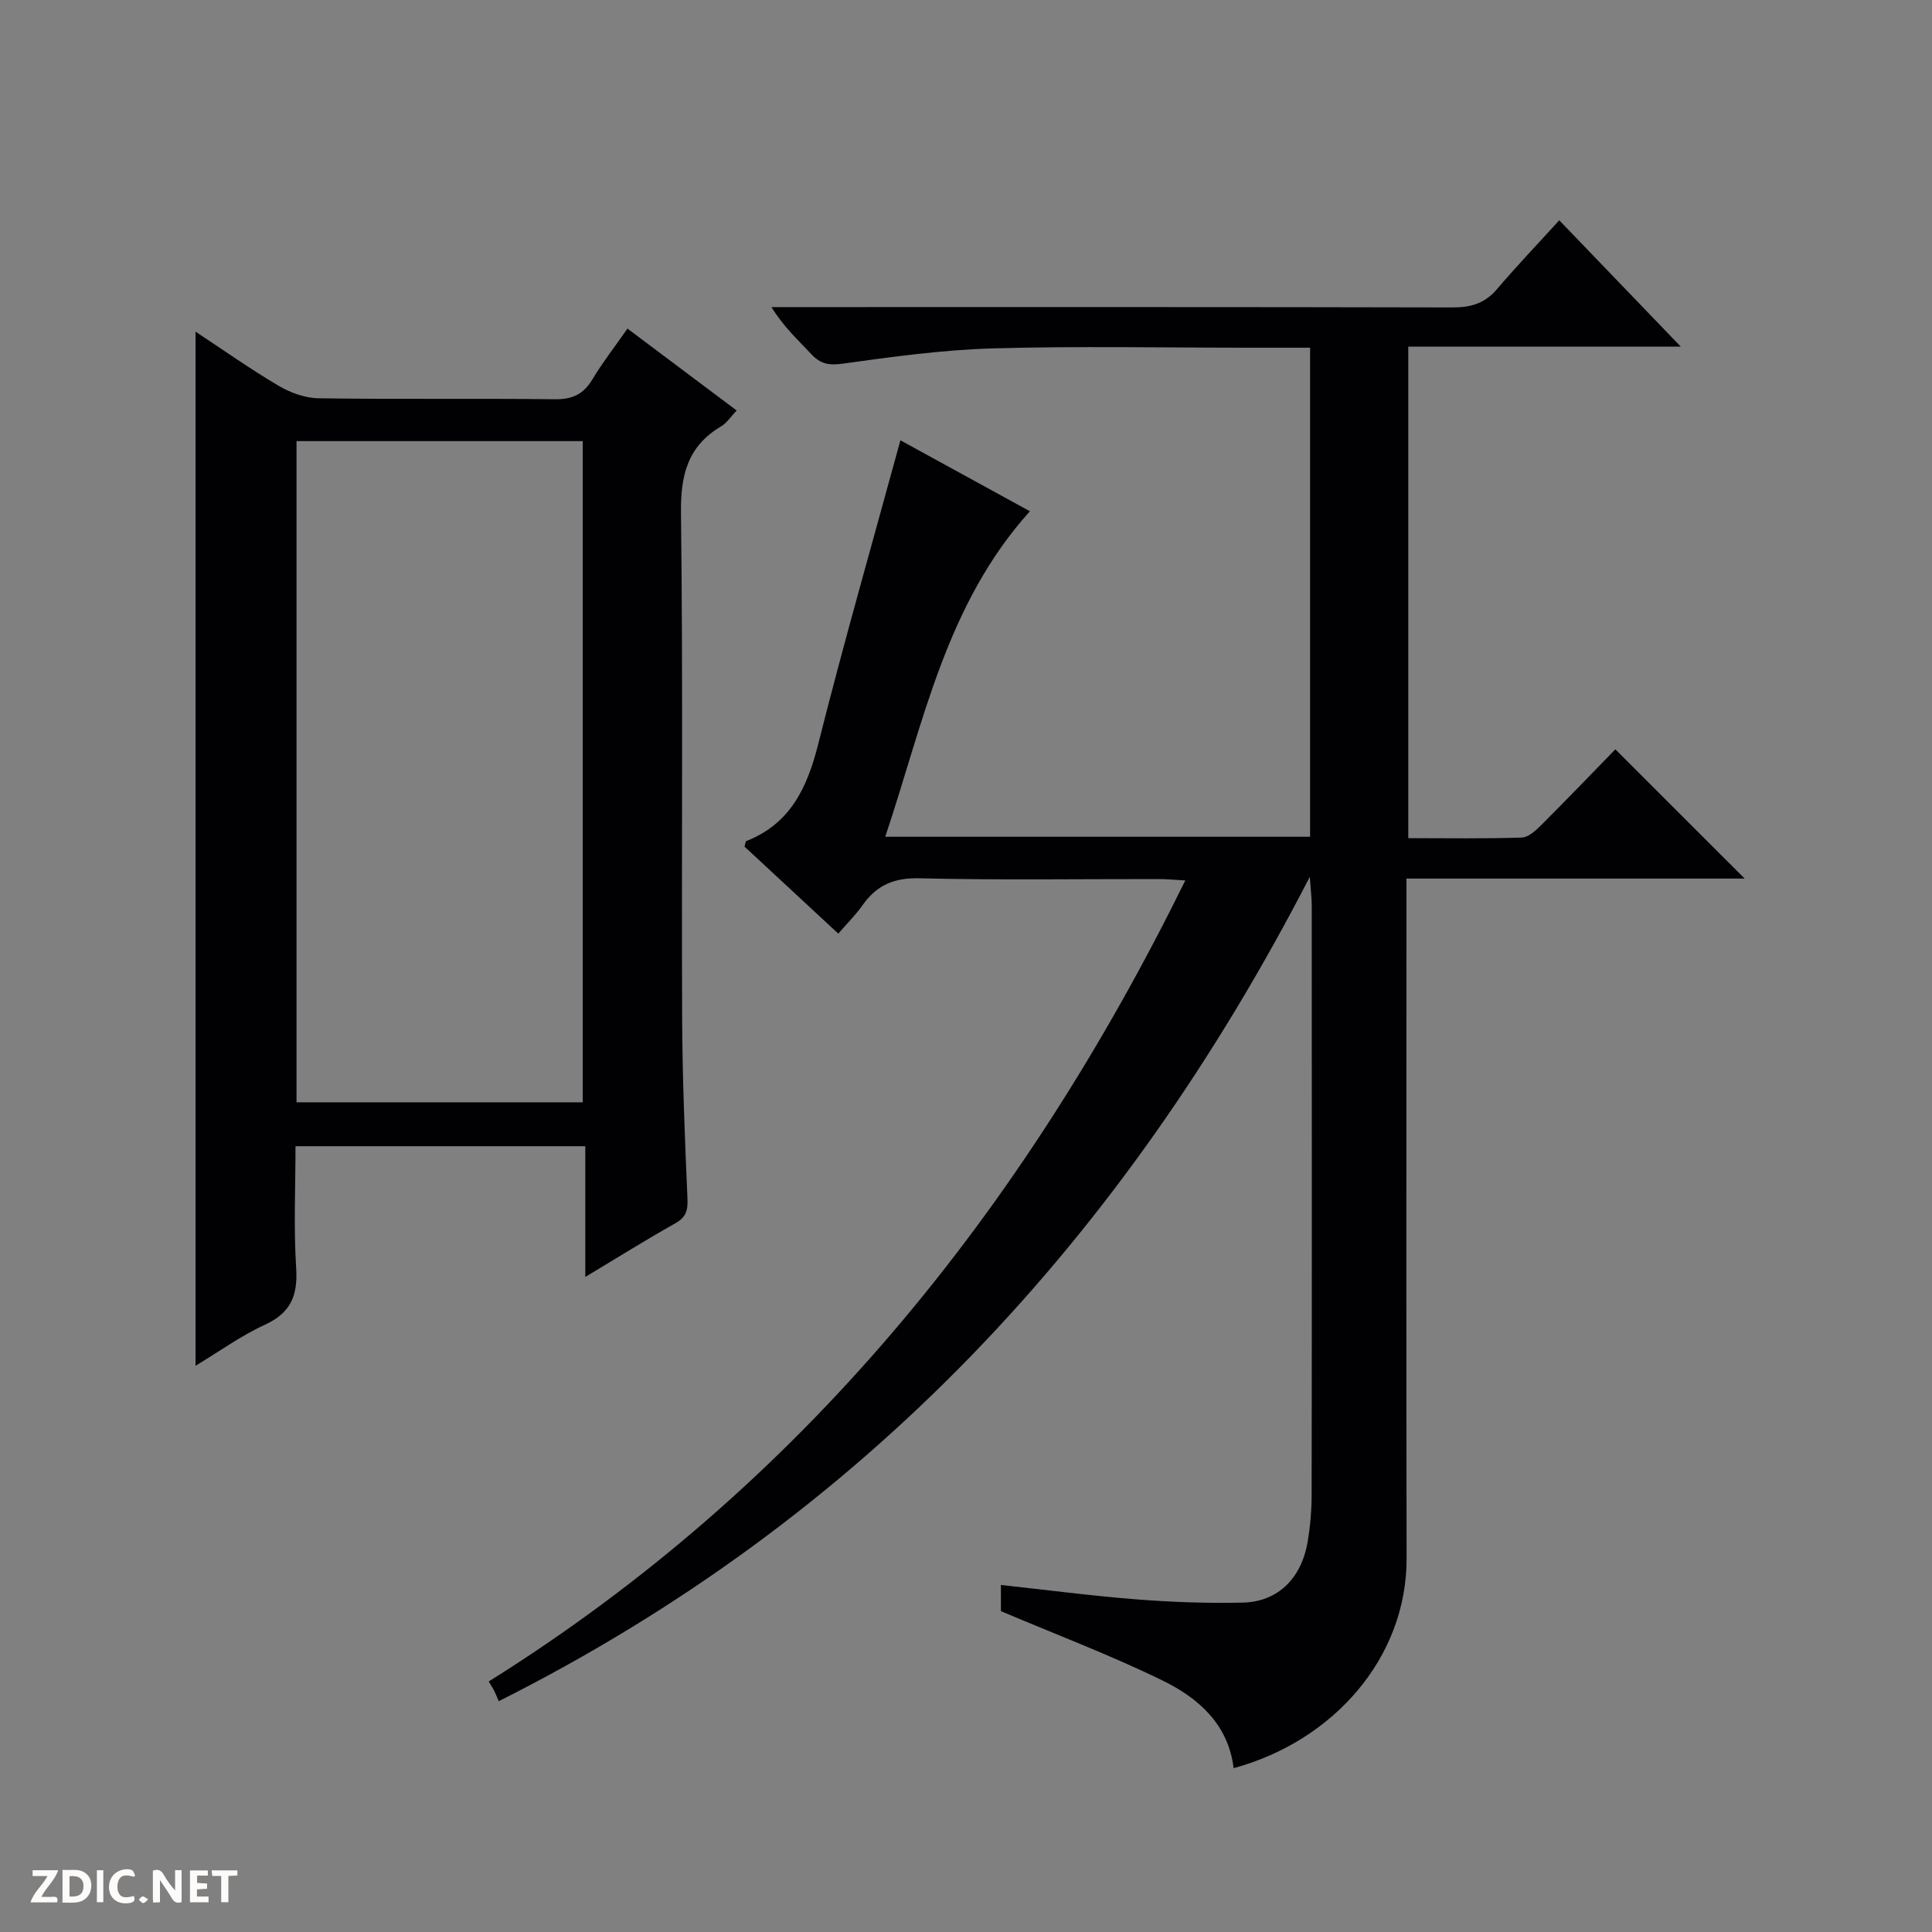 <svg enable-background="new 0 0 400 400" viewBox="0 0 400 400" xmlns="http://www.w3.org/2000/svg"><rect x="0" y="0" width="400" height="400" fill="#808080" stroke="none"/><g fill="#fcfbfa"><path d="m37.59 393.81c-.92.31-1.52.05-2-.78-.7-1.2-1.52-2.34-2.47-3.78v4.59c-.55.03-.95.05-1.41.07-.03-.37-.06-.64-.06-.91 0-1.91 0-3.81 0-5.7 1.13-.41 1.77-.03 2.29.91.62 1.11 1.38 2.14 2.31 3.19v-4.2h1.35v6.61z"/><path d="m12.94 393.88v-6.75c1.9.19 3.93-.54 5.37 1.29.8 1.01.78 2.88.03 3.97-1.37 1.97-3.4 1.51-6.4 1.49m2.45-1.22c2.04.12 2.92-.58 2.89-2.21-.03-1.51-.98-2.19-2.89-2z"/><path d="m11.81 393.87h-5.49c.68-2.18 2.47-3.48 3.51-5.45h-3.08v-1.21h5.29c-.71 2.13-2.44 3.48-3.47 5.51.86 0 1.63.04 2.39-.01.79-.05 1.14.21.85 1.16"/><path d="m39.33 393.86v-6.61h3.7v1.07h-2.22v1.52c.68.04 1.34.09 2.07.13v1.07c-.72.05-1.38.09-2.1.14v1.48h2.4v1.19h-3.85z"/><path d="m27.71 388.56c-1.15-.3-2.46-.61-3.1.64-.37.73-.41 1.93-.06 2.67.63 1.35 1.99.93 3.17.68.35.94-.01 1.32-.93 1.46-1.62.25-3.05-.27-3.76-1.48-.73-1.24-.6-3.03.31-4.17.88-1.11 2.71-1.7 4-1.16.32.13.44.74.65 1.12-.1.08-.19.16-.28.24"/><path d="m49.15 387.24v1.07c-.59.02-1.17.05-1.87.08v5.44h-1.48v-5.44h-1.85c-.05-.4-.08-.73-.13-1.15z"/><path d="m20.06 387.21h1.33v6.62h-1.33z"/><path d="m30.68 393.25c-.39.38-.8.79-1.05.76-.32-.05-.6-.45-.9-.7.26-.24.51-.64.8-.67.29-.04.62.3 1.15.61"/></g><path d="m255.41 366.08c-1.1-9.1-7.31-14.53-14.72-18.15-10.69-5.22-21.86-9.44-33.46-14.36 0-.88 0-2.98 0-5.42 9.5 1.03 18.82 2.26 28.17 2.99 7.29.57 14.63.83 21.94.66 7.19-.17 12.09-4.98 13.38-12.53.56-3.26.84-6.61.84-9.92.06-40.66.04-81.33.02-121.99 0-1.41-.19-2.83-.4-5.82-38.58 74.84-92.38 132.71-167.93 170.68-.18-.44-.47-1.22-.84-1.98-.29-.6-.66-1.15-1.22-2.11 64.7-40.48 110.51-97.37 144.22-165.85-2.43-.13-3.99-.28-5.56-.28-16.5-.02-33 .24-49.49-.16-5.26-.13-8.85 1.42-11.76 5.55-1.42 2.02-3.21 3.78-5.04 5.91-6.65-6.17-13.09-12.15-19.42-18.02.19-.62.2-1.08.37-1.14 9.14-3.61 12.61-11.05 14.89-20.07 5.26-20.9 11.21-41.62 17.02-62.91 8.41 4.61 17.6 9.64 26.81 14.69-17.4 19.31-22 43.69-29.95 67.39h87.96c0-33.75 0-67.3 0-101.25-4.4 0-8.54 0-12.68 0-17.67 0-35.34-.36-52.99.14-10.41.3-20.82 1.73-31.16 3.17-2.88.4-4.59.01-6.46-2-2.71-2.91-5.67-5.57-8.23-9.72h5.53c45.16 0 90.33-.04 135.49.07 3.78.01 6.67-.83 9.17-3.76 4.09-4.8 8.45-9.37 12.92-14.28 9.06 9.43 17.11 17.8 25.15 26.15-18.31 0-37.18 0-56.41 0v101.77c7.91 0 15.7.13 23.48-.12 1.38-.04 2.91-1.45 4.03-2.57 5.3-5.29 10.48-10.69 15.36-15.7 9.15 9.14 17.89 17.88 26.78 26.76-22.98 0-46.19 0-70.03 0v6.32c0 44.83-.06 89.66.03 134.49.02 20.49-15.1 37.74-35.81 43.37z" fill="#010104"/><path d="m129.91 68.03c7.66 5.75 14.94 11.21 22.61 16.96-1.23 1.28-2.03 2.58-3.2 3.27-6.96 4.11-8.43 10.11-8.33 17.97.43 34.82.1 69.65.24 104.48.05 12.47.56 24.95 1.1 37.41.11 2.47-.27 3.89-2.53 5.16-6.06 3.4-11.96 7.1-18.62 11.1 0-9.39 0-18.08 0-27.07-20.1 0-39.68 0-60 0 0 8.4-.4 16.85.14 25.25.36 5.7-1.13 9.27-6.51 11.73-4.91 2.25-9.37 5.5-14.33 8.48 0-71.58 0-142.52 0-214.11 5.89 3.89 11.41 7.8 17.22 11.22 2.43 1.43 5.47 2.54 8.25 2.58 16.33.24 32.66.01 48.99.2 3.61.04 5.88-1.07 7.71-4.12 2.1-3.49 4.64-6.76 7.26-10.51zm-9.26 160.19c0-45.87 0-91.41 0-136.89-19.92 0-39.48 0-59.26 0v136.89z" fill="#010104"/></svg>